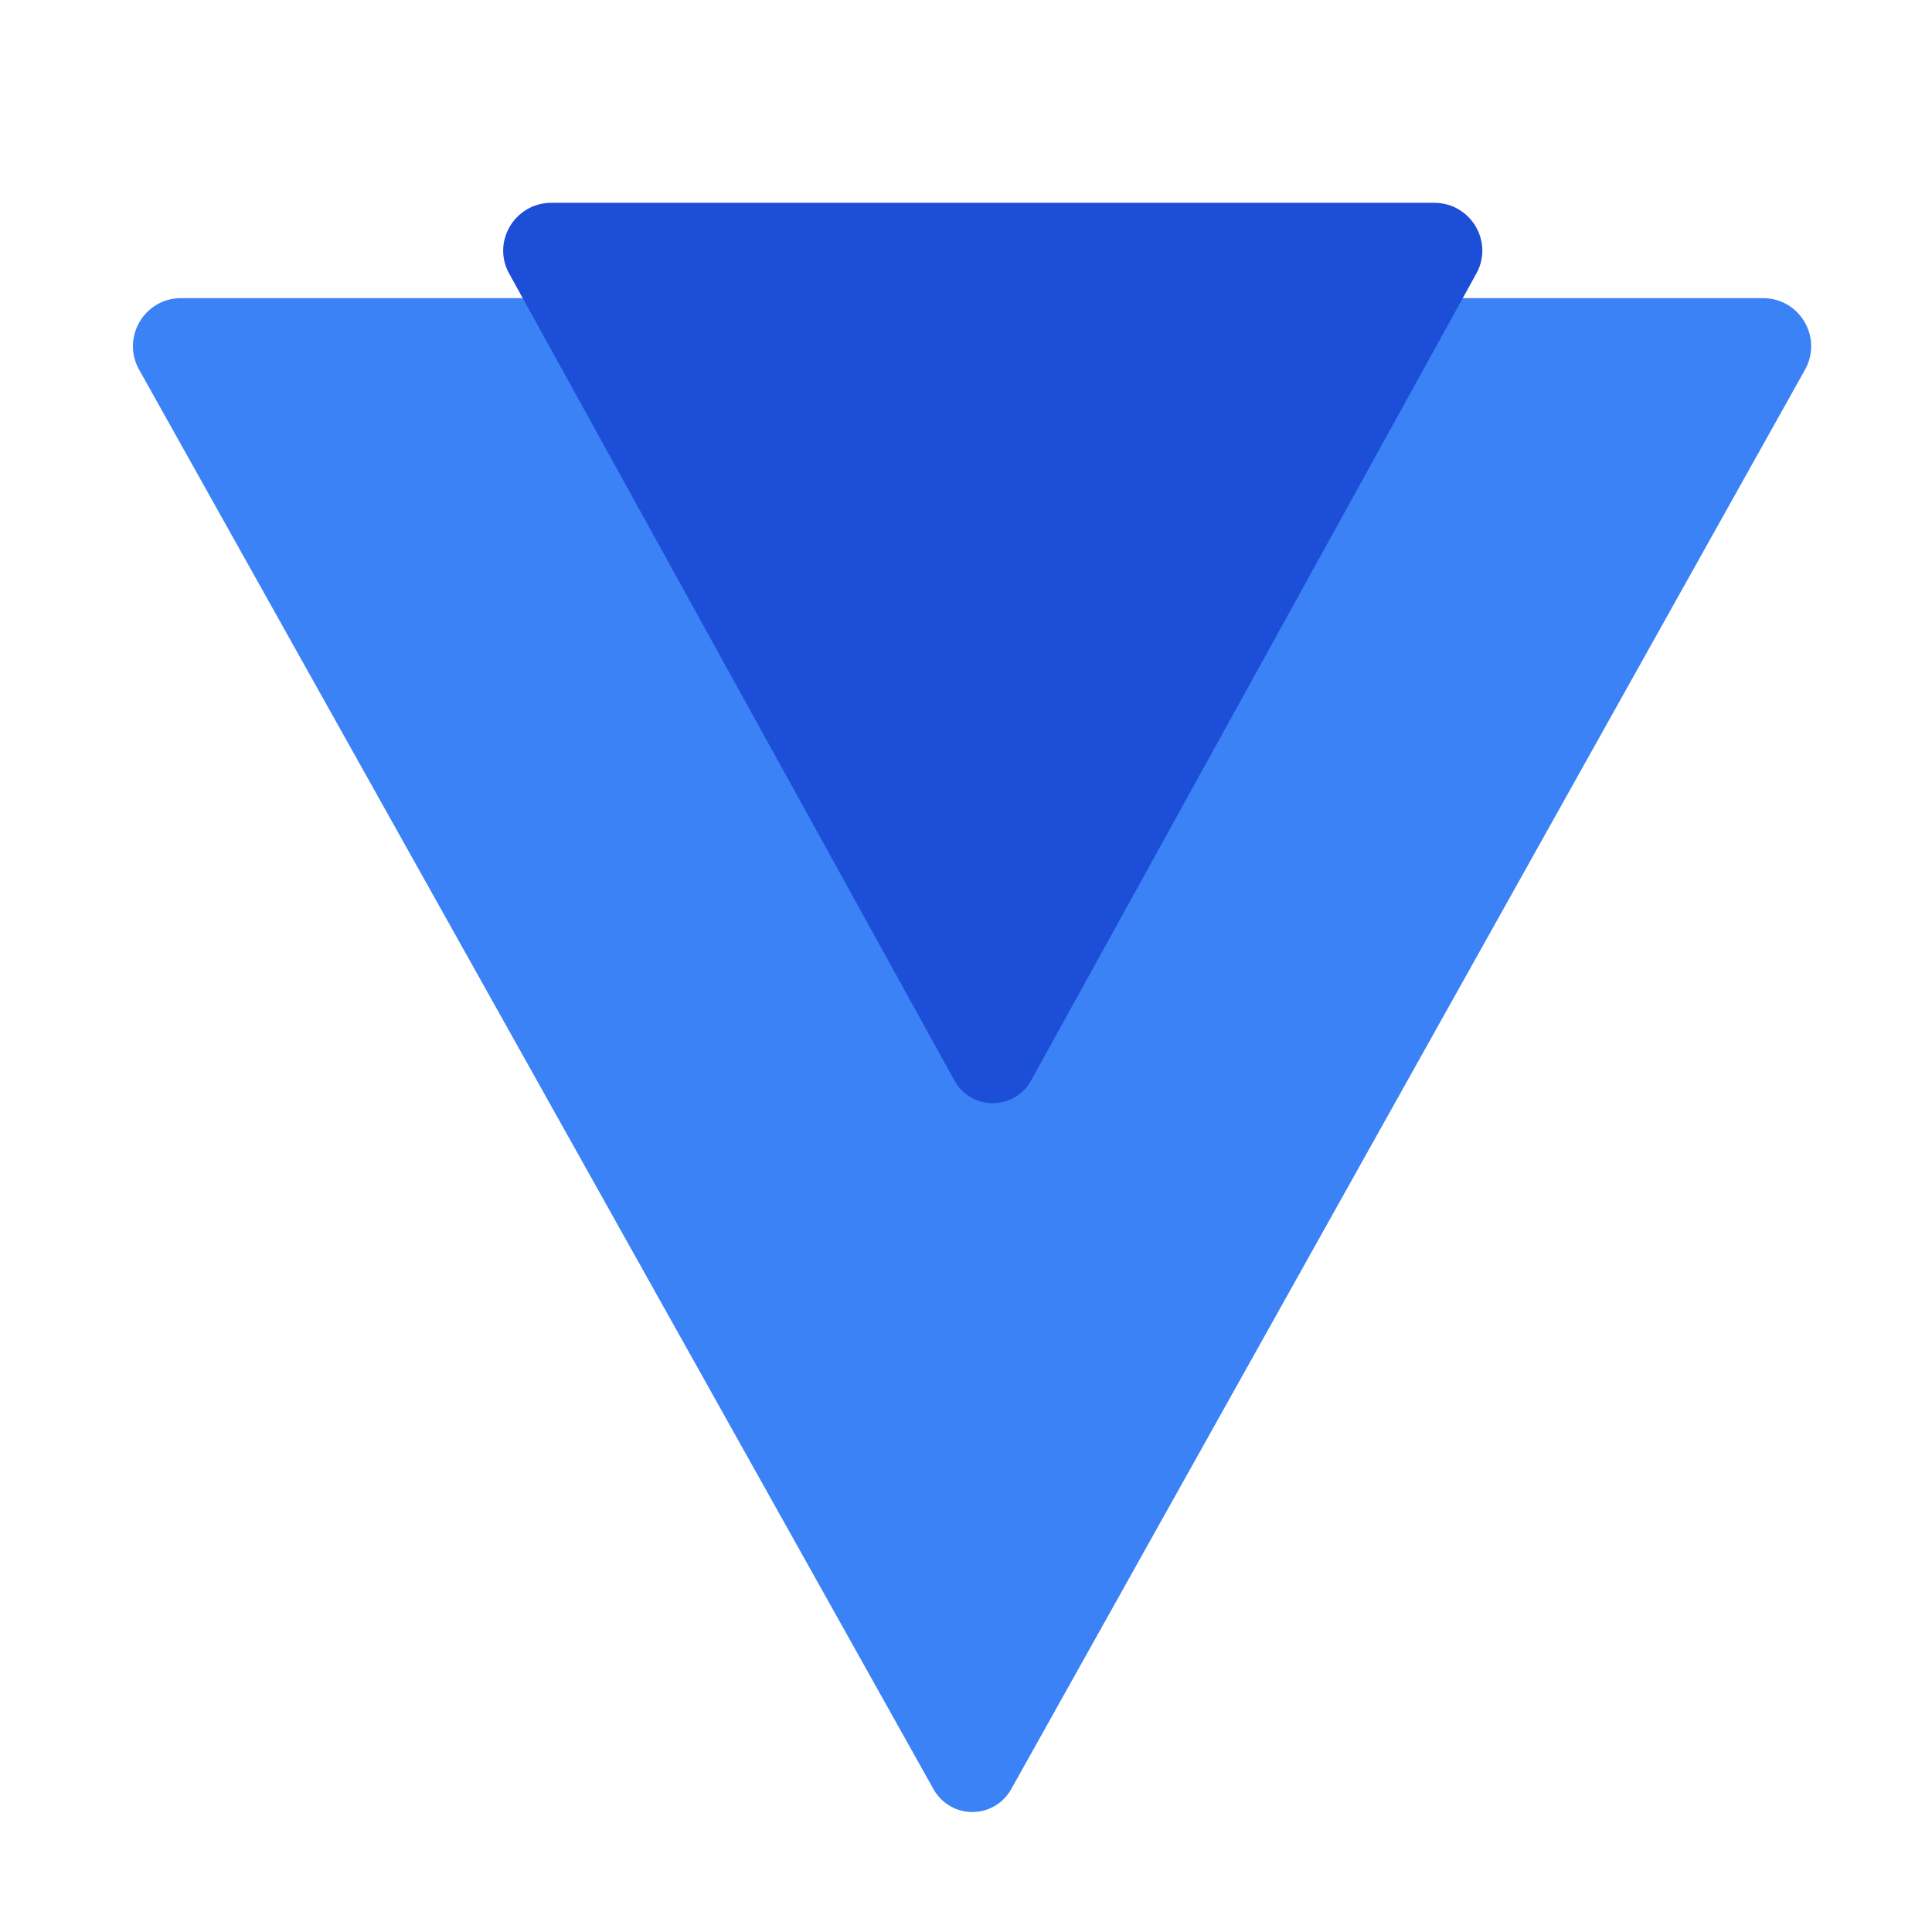 <svg xmlns="http://www.w3.org/2000/svg" width="32" height="32" viewBox="0 0 32 32" fill="none">
  <path d="M29.884 6.146L16.742 29.646C16.452 30.135 15.758 30.135 15.468 29.646L2.317 6.146C1.996 5.607 2.384 4.938 2.999 4.938H29.201C29.817 4.938 30.204 5.607 29.884 6.146Z" fill="#3B82F6"/>
  <path d="M24.438 4.558L17.067 17.917C16.782 18.391 16.105 18.391 15.819 17.917L8.448 4.558C8.129 4.024 8.518 3.359 9.134 3.359H23.753C24.369 3.359 24.757 4.024 24.438 4.558Z" fill="#1D4ED8"/>
</svg>